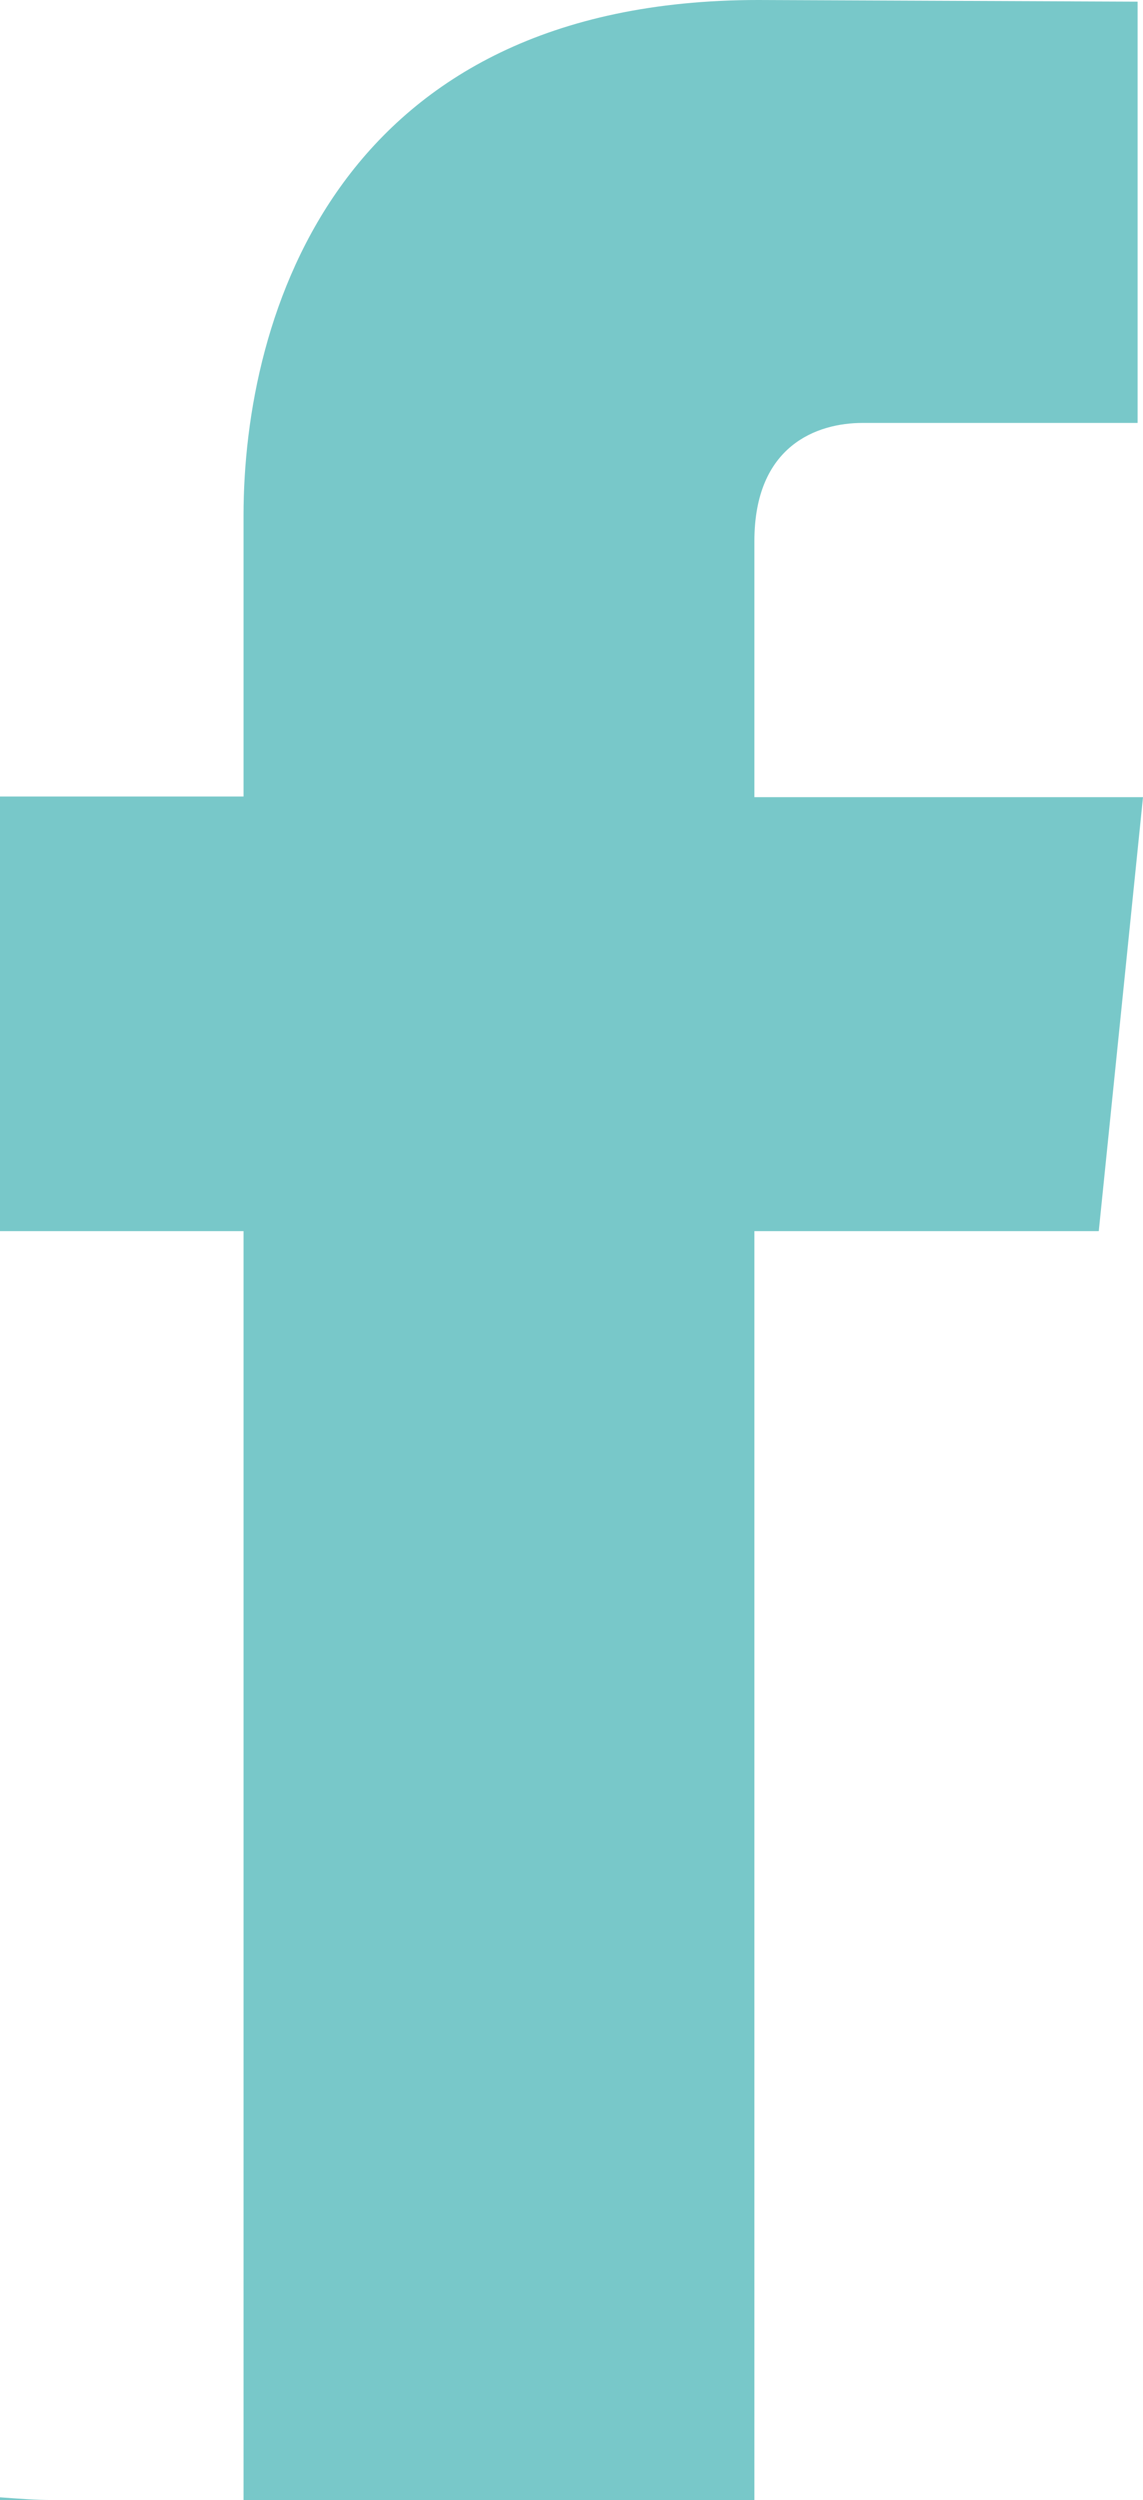 <?xml version="1.0" encoding="utf-8"?>
<!-- Generator: Adobe Illustrator 16.0.0, SVG Export Plug-In . SVG Version: 6.00 Build 0)  -->
<!DOCTYPE svg PUBLIC "-//W3C//DTD SVG 1.1//EN" "http://www.w3.org/Graphics/SVG/1.1/DTD/svg11.dtd">
<svg version="1.1" id="Layer_1" xmlns="http://www.w3.org/2000/svg" xmlns:xlink="http://www.w3.org/1999/xlink" x="0px" y="0px"
	 width="14.418px" height="31.519px" viewBox="0 0 14.418 31.519" enable-background="new 0 0 14.418 31.519" xml:space="preserve">
<g>
	<g>
		<path fill="#78C8C9" d="M9.516,6.822c0-1.211,0.796-1.49,1.364-1.49h3.47V0.021L9.566,0C4.271,0,3.072,3.968,3.072,6.499v3.543H0
			v5.479h3.072v14.514v1.483h6.444v-1.483V15.521h4.344l0.558-5.471H9.516V6.822z"/>
		<path fill="#78C8C9" d="M0,31.484v0.034h0.677C0.449,31.519,0.224,31.5,0,31.484z"/>
	</g>
</g>
</svg>
